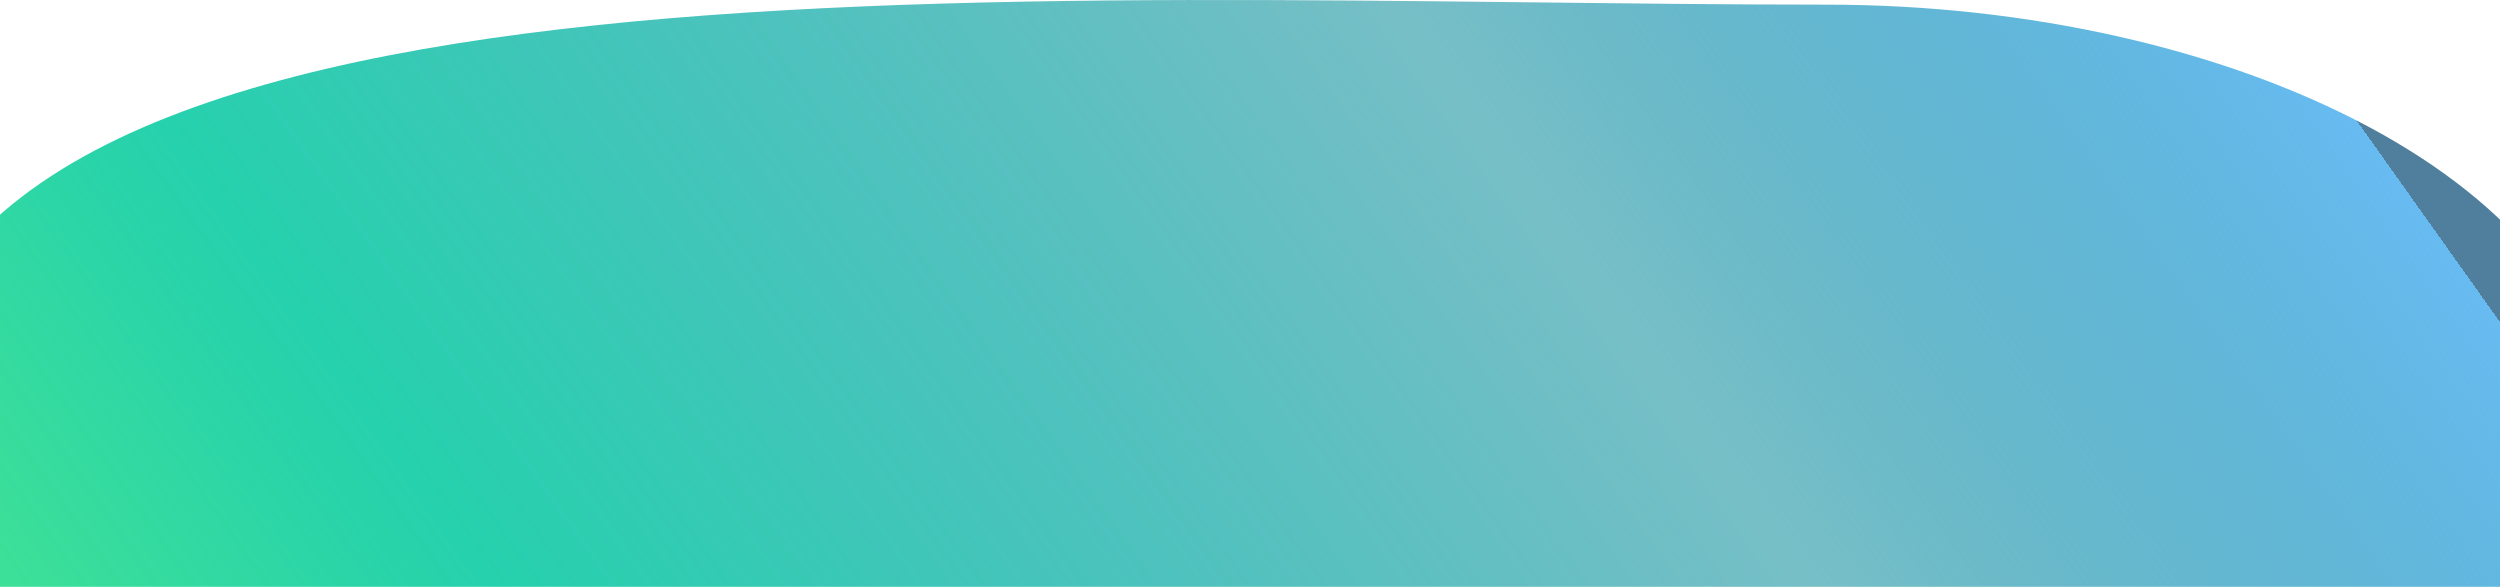 <svg xmlns="http://www.w3.org/2000/svg" width="1440" height="338" fill="none"><path fill="url(#a)" fill-rule="evenodd" d="M1052.14 2.677c232.11 0 449.86 102.441 449.86 254.543C1502 424.221 1306.99 567 1052.14 567 579.86 567-61 566.715-61 257.22-61-44.496 591.729 2.677 1052.14 2.677Z" clip-rule="evenodd"/><defs><linearGradient id="a" x1="-39.804" x2="1063.27" y1="440.205" y2="-344.211" gradientUnits="userSpaceOnUse"><stop stop-color="#4BE88E"/><stop offset=".24" stop-color="#00C99F" stop-opacity=".852"/><stop offset=".464" stop-color="#00A9A2" stop-opacity=".704"/><stop offset=".698" stop-color="#008796" stop-opacity=".533"/><stop offset="1" stop-color="#67BBF1"/><stop offset="1" stop-color="#4F7F9D"/></linearGradient></defs></svg>
